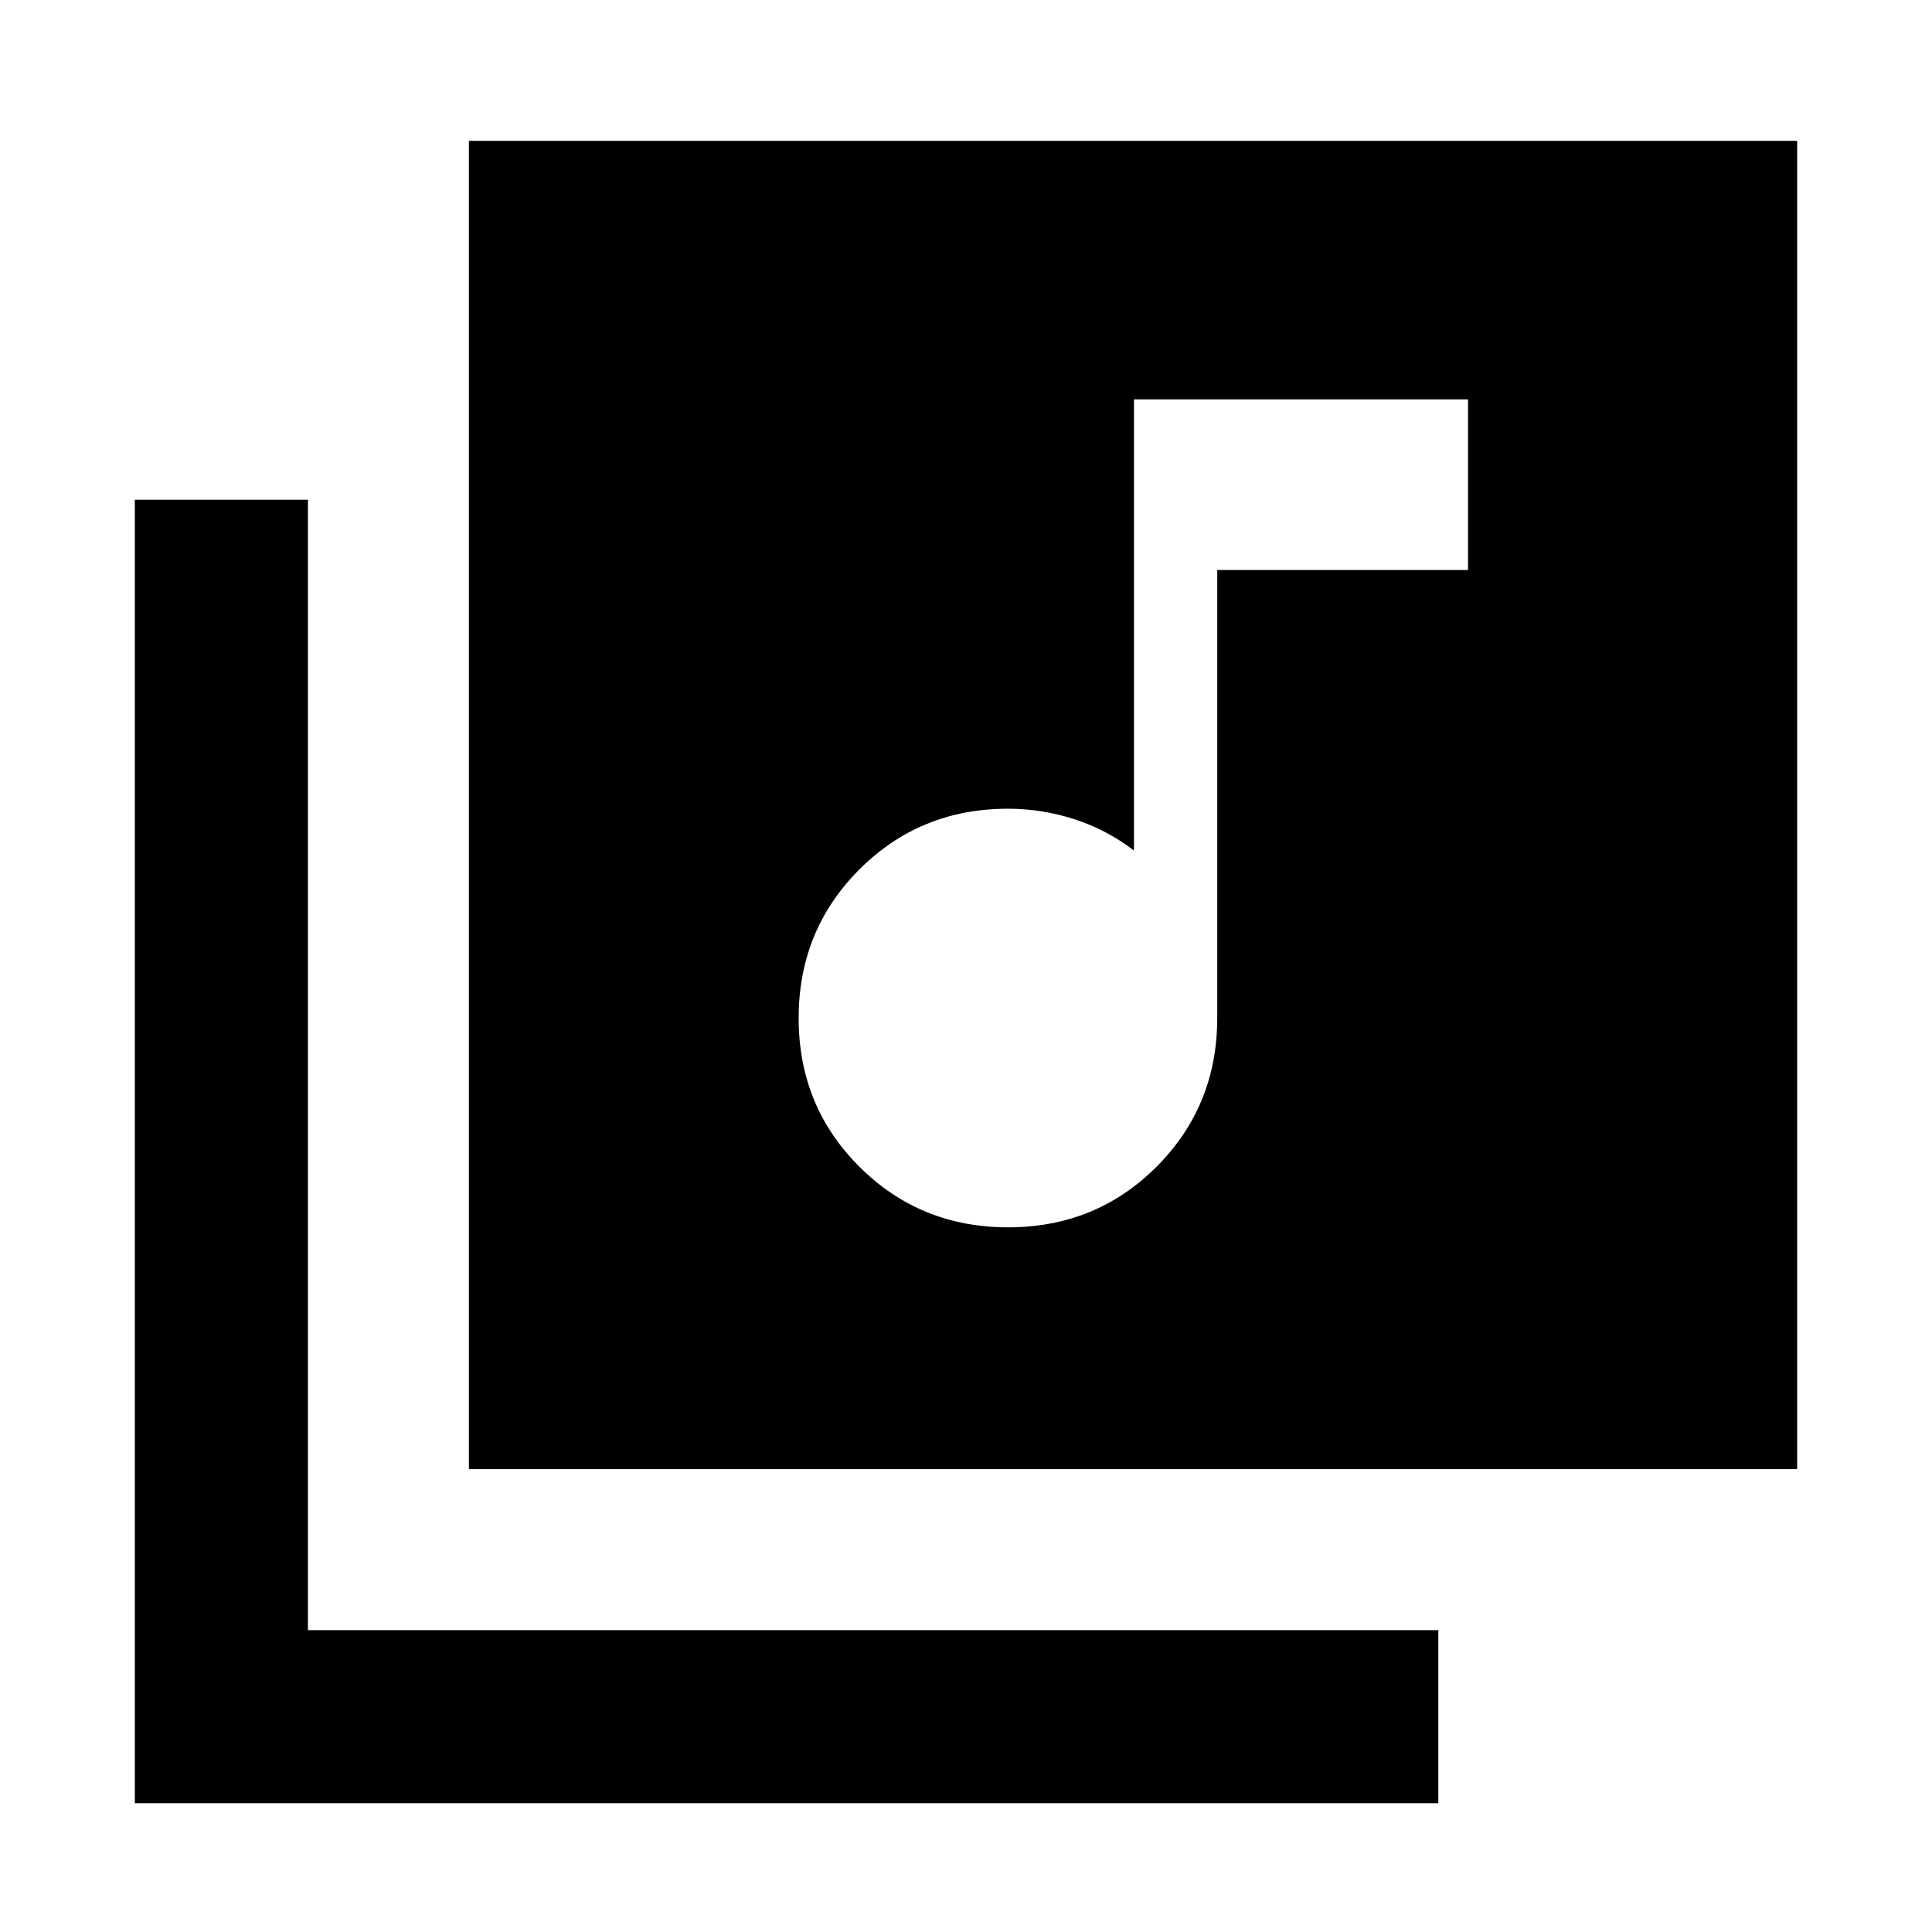 <svg xmlns="http://www.w3.org/2000/svg" height="24" viewBox="0 -960 960 960" width="24"><path d="M500.91-350.15q43.7 0 73.82-30.16 30.11-30.16 30.11-73.84v-222.62h124.62v-84.77h-166v224.16q-13.58-10.39-29.67-15.58-16.1-5.19-32.94-5.19-43.68 0-73.84 30.18-30.16 30.17-30.16 73.88 0 43.71 30.17 73.82 30.18 30.12 73.89 30.12ZM233-230v-660h660v660H233ZM67-64v-647.69h86V-150h561.69v86H67Z"/></svg>